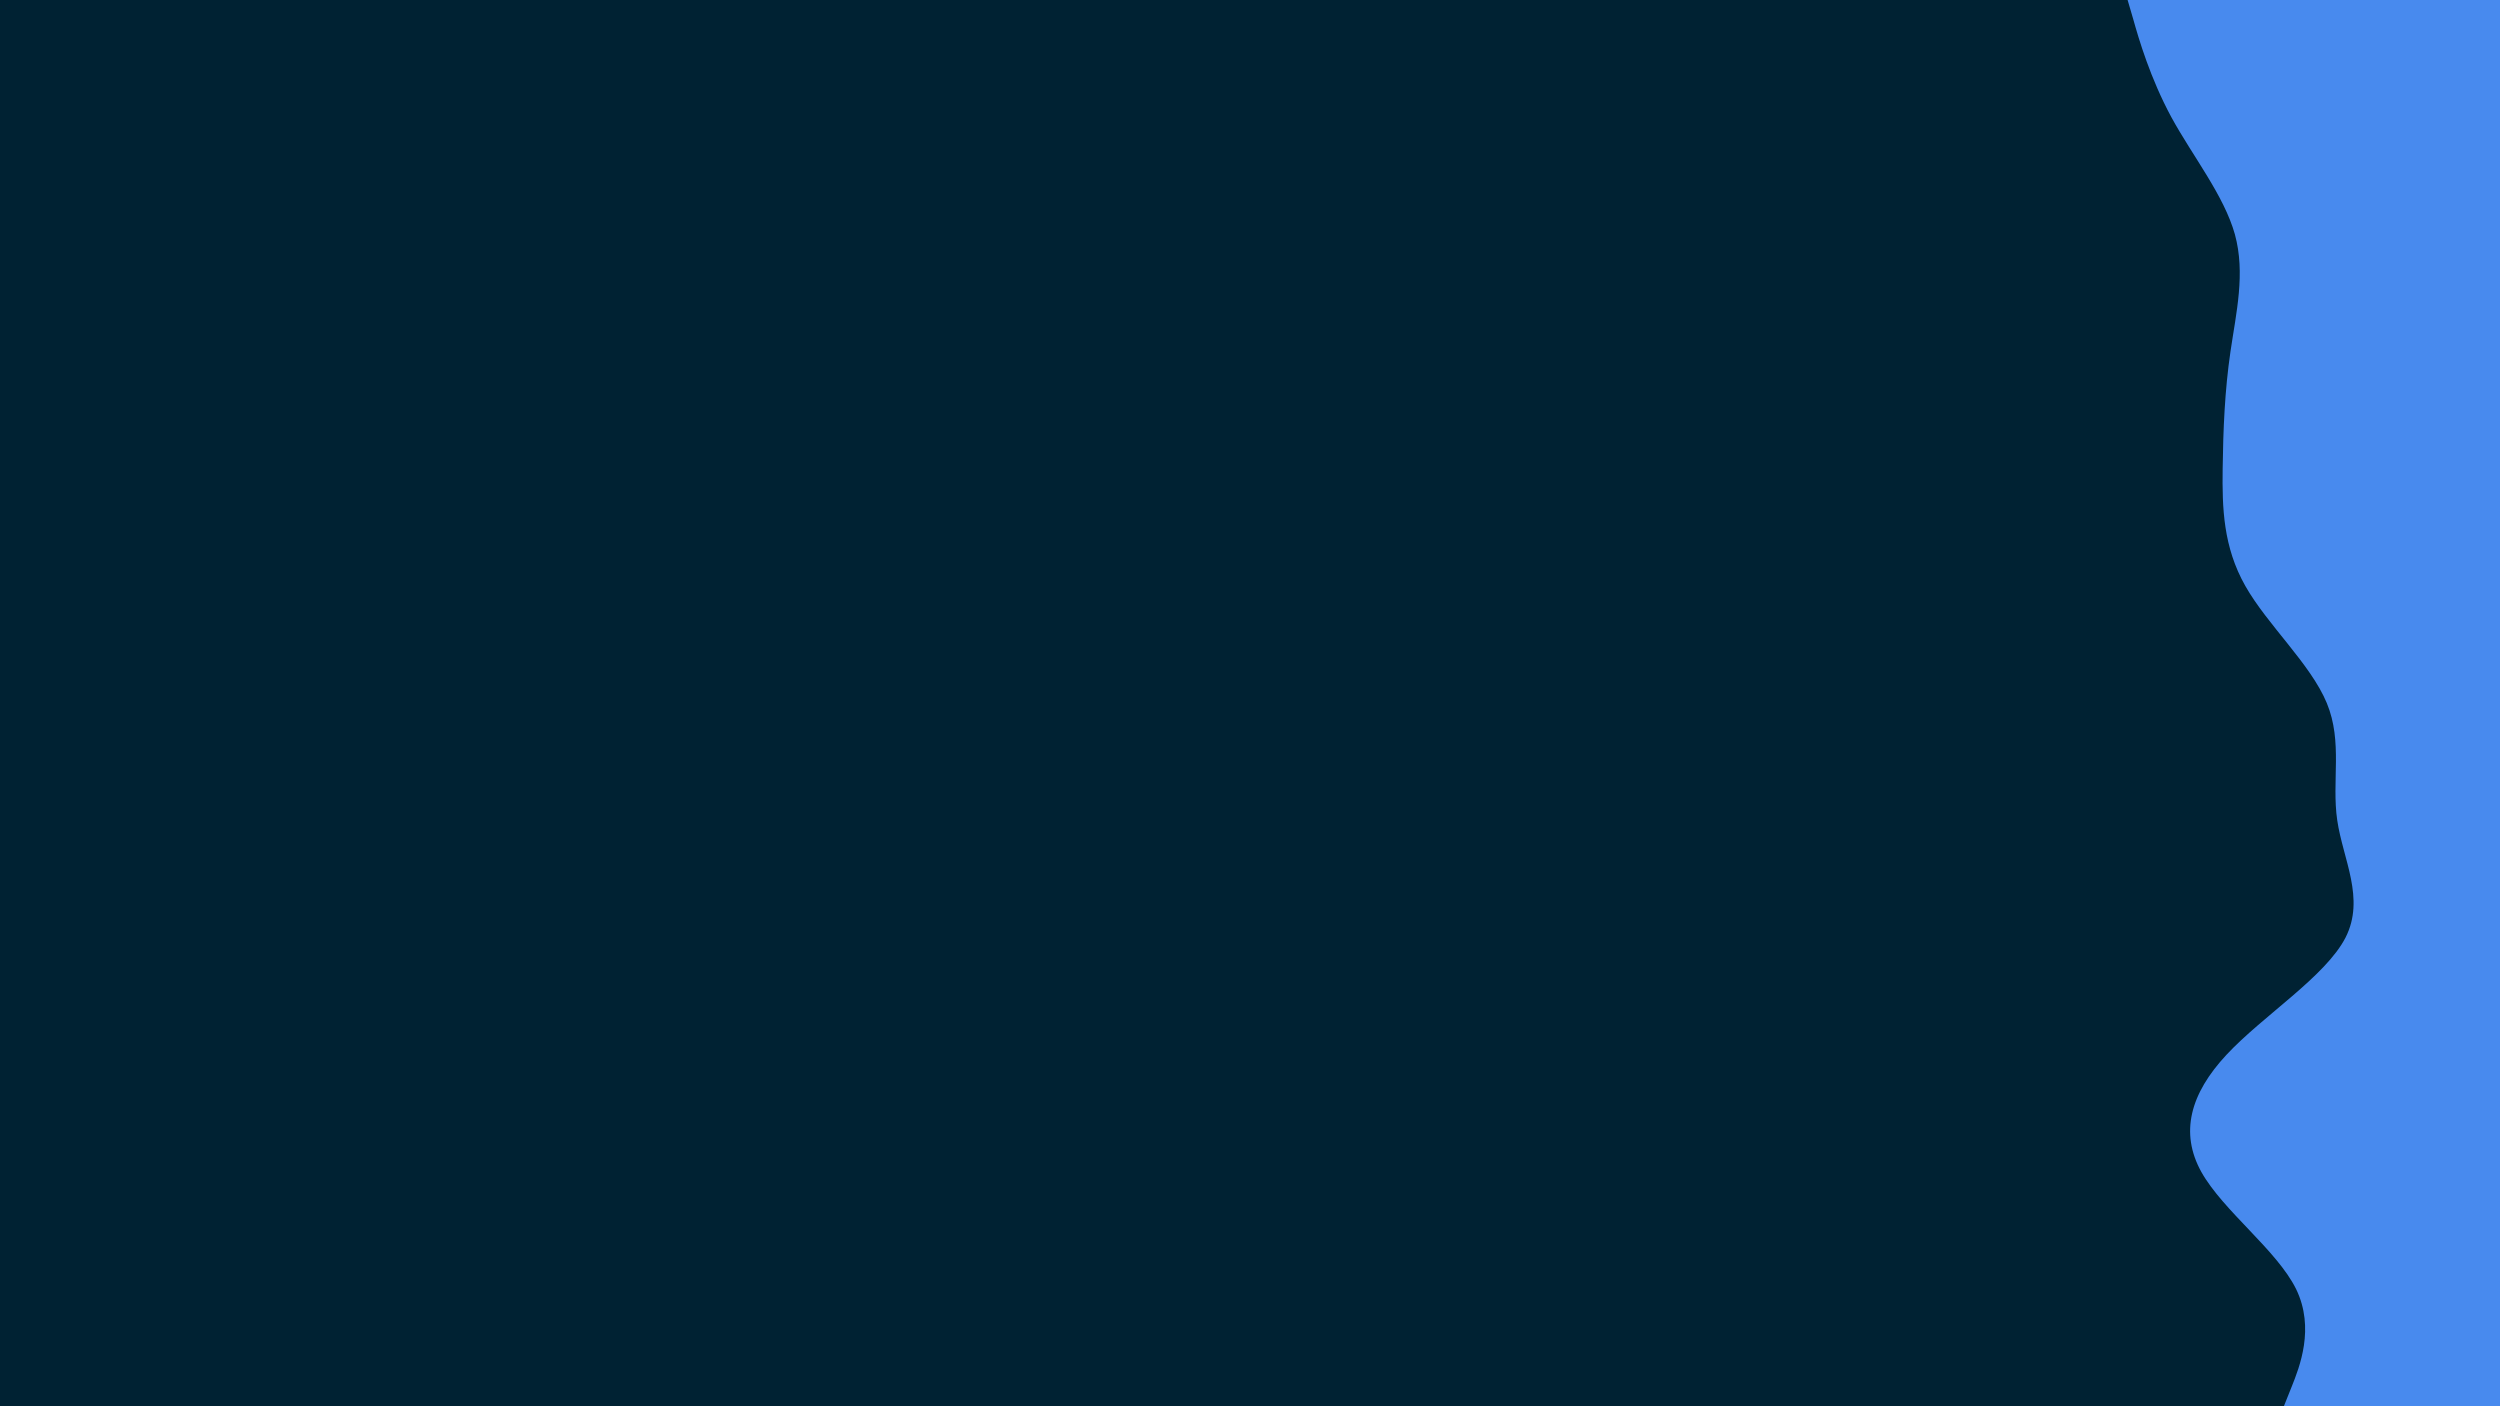 <svg id="visual" viewBox="0 0 960 540" width="960" height="540" xmlns="http://www.w3.org/2000/svg" xmlns:xlink="http://www.w3.org/1999/xlink" version="1.1"><rect x="0" y="0" width="960" height="540" fill="#002233"></rect><path d="M877 540L880 532.5C883 525 889 510 881.7 495C874.3 480 853.7 465 845.3 450C837 435 841 420 855 405C869 390 893 375 900.7 360C908.3 345 899.7 330 897.5 315C895.3 300 899.7 285 893.5 270C887.3 255 870.7 240 862.2 225C853.7 210 853.3 195 853.5 180C853.7 165 854.3 150 856.5 135C858.7 120 862.3 105 858.2 90C854 75 842 60 833.8 45C825.7 30 821.3 15 819.2 7.5L817 0L960 0L960 7.5C960 15 960 30 960 45C960 60 960 75 960 90C960 105 960 120 960 135C960 150 960 165 960 180C960 195 960 210 960 225C960 240 960 255 960 270C960 285 960 300 960 315C960 330 960 345 960 360C960 375 960 390 960 405C960 420 960 435 960 450C960 465 960 480 960 495C960 510 960 525 960 532.5L960 540Z" fill="#488aee" stroke-linecap="round" stroke-linejoin="miter"></path></svg>